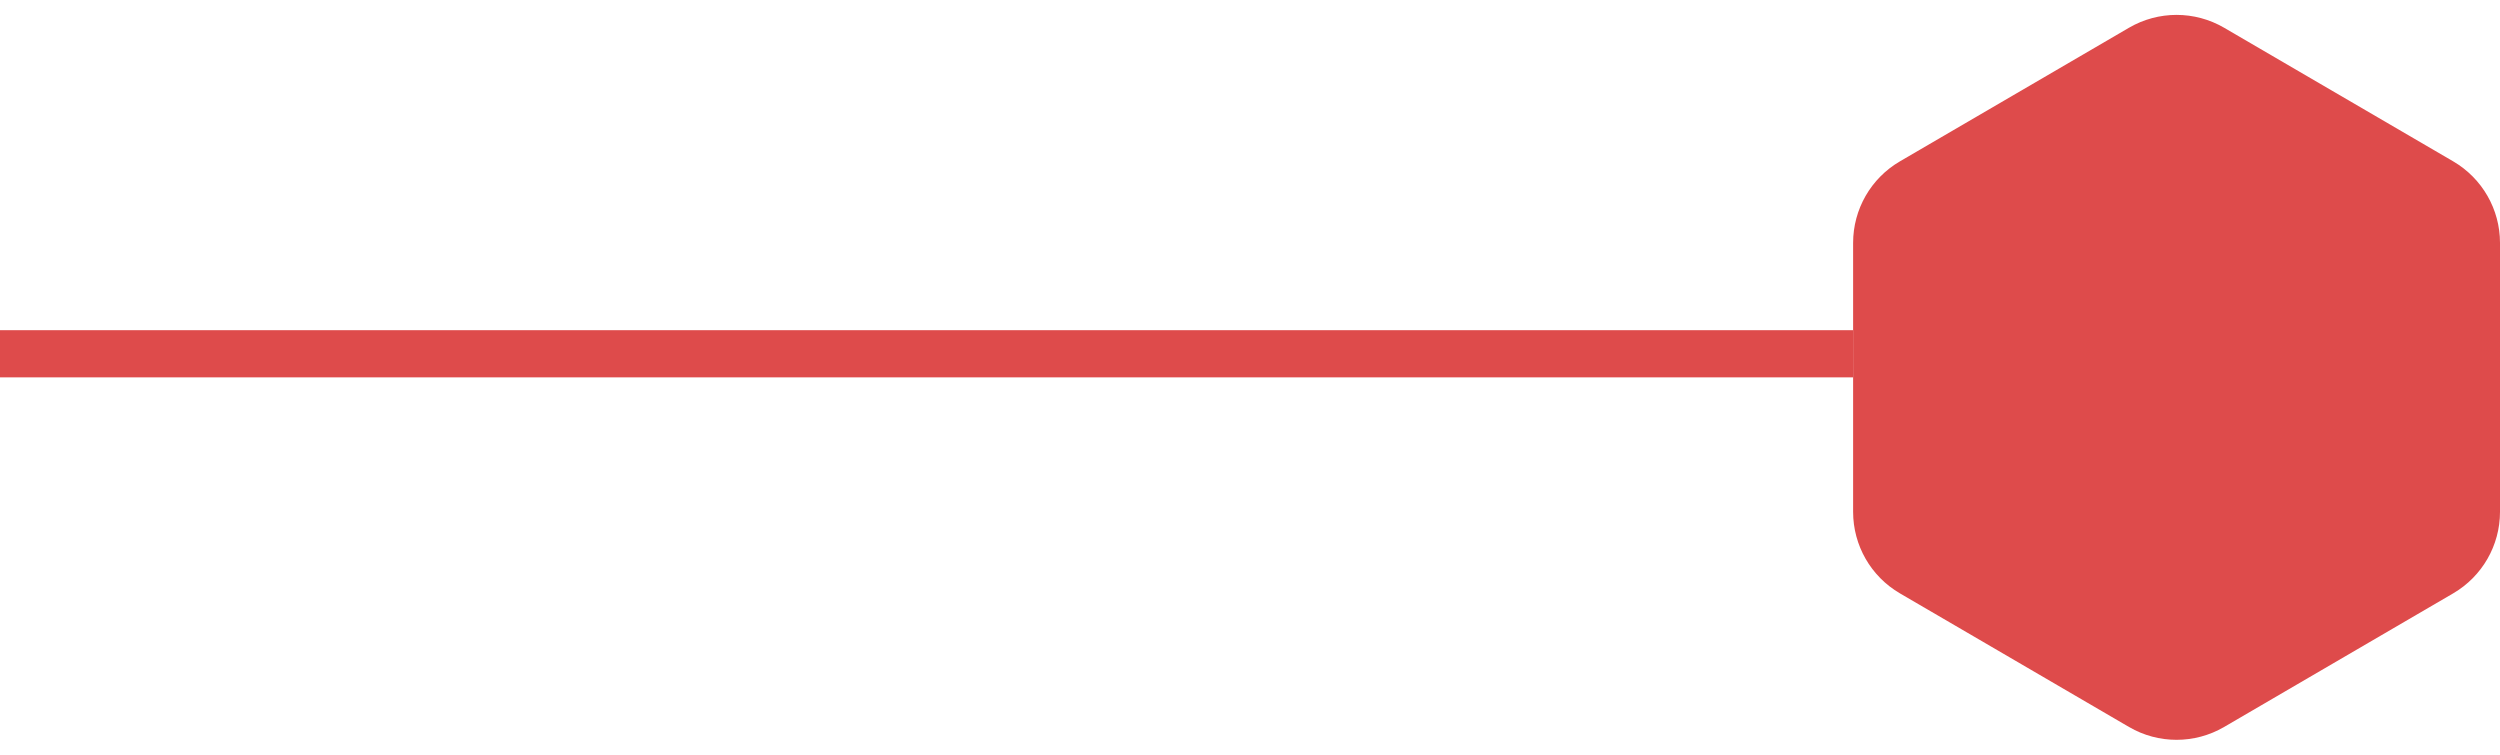 <svg width="53" height="16" viewBox="0 0 53 16" fill="none" xmlns="http://www.w3.org/2000/svg">
<line y1="7.5" x2="39.286" y2="7.5" stroke="#DE4B4B"/>
<path d="M45.135 0.588C45.758 0.225 46.528 0.225 47.151 0.588L52.008 3.421C52.622 3.78 53 4.437 53 5.149V10.851C53 11.563 52.622 12.22 52.008 12.579L47.151 15.412C46.528 15.775 45.758 15.775 45.135 15.412L40.278 12.579C39.663 12.22 39.286 11.563 39.286 10.851V5.149C39.286 4.437 39.663 3.78 40.278 3.421L45.135 0.588Z" fill="#DE4B4B"/>
</svg>
